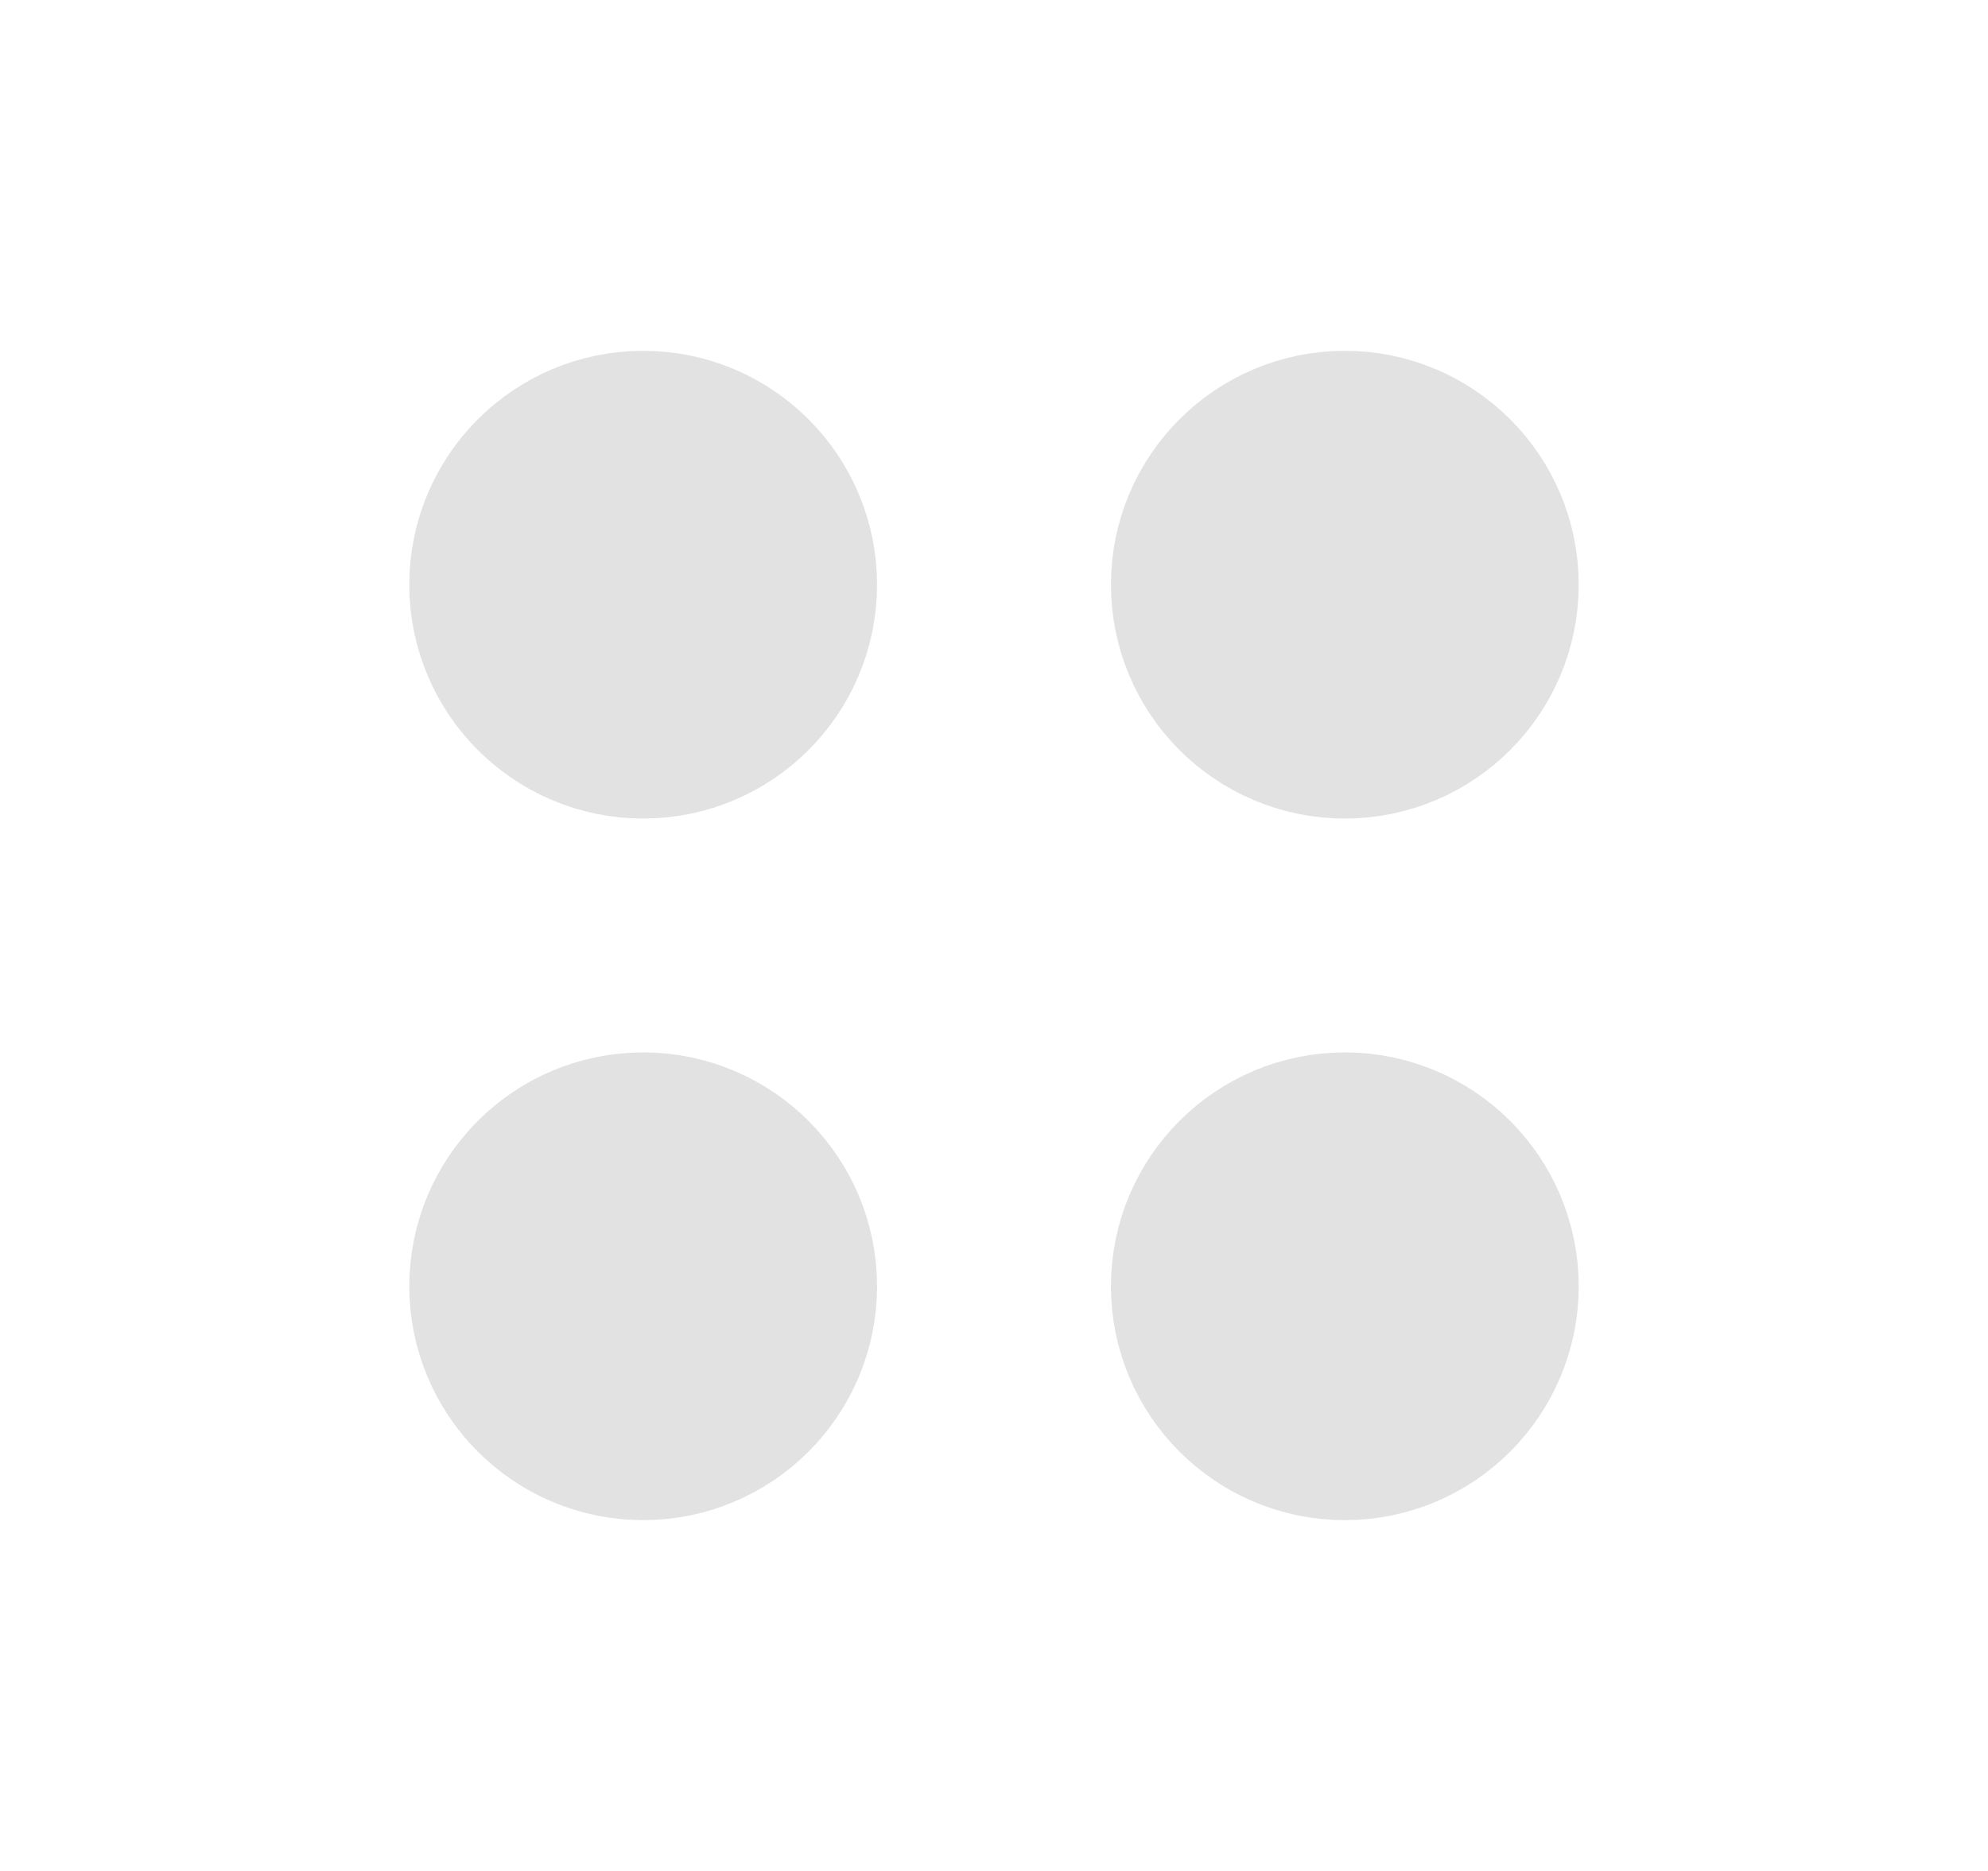<svg xmlns="http://www.w3.org/2000/svg" width="17" height="16" viewBox="0 0 17 16" fill="none">
<path d="M10.5 11C10.5 11.552 10.948 12 11.5 12C12.052 12 12.5 11.552 12.5 11C12.5 10.448 12.052 10 11.5 10C10.948 10 10.5 10.448 10.5 11Z" stroke="#E2E2E2" stroke-width="2" stroke-linecap="round" stroke-linejoin="round"/>
<path d="M4.5 11C4.5 11.552 4.948 12 5.5 12C6.052 12 6.5 11.552 6.5 11C6.5 10.448 6.052 10 5.5 10C4.948 10 4.5 10.448 4.5 11Z" stroke="#E2E2E2" stroke-width="2" stroke-linecap="round" stroke-linejoin="round"/>
<path d="M10.5 5C10.5 5.552 10.948 6 11.5 6C12.052 6 12.5 5.552 12.5 5C12.5 4.448 12.052 4 11.5 4C10.948 4 10.5 4.448 10.5 5Z" stroke="#E2E2E2" stroke-width="2" stroke-linecap="round" stroke-linejoin="round"/>
<path d="M4.5 5C4.5 5.552 4.948 6 5.5 6C6.052 6 6.5 5.552 6.5 5C6.5 4.448 6.052 4 5.5 4C4.948 4 4.5 4.448 4.5 5Z" stroke="#E2E2E2" stroke-width="2" stroke-linecap="round" stroke-linejoin="round"/>
</svg>